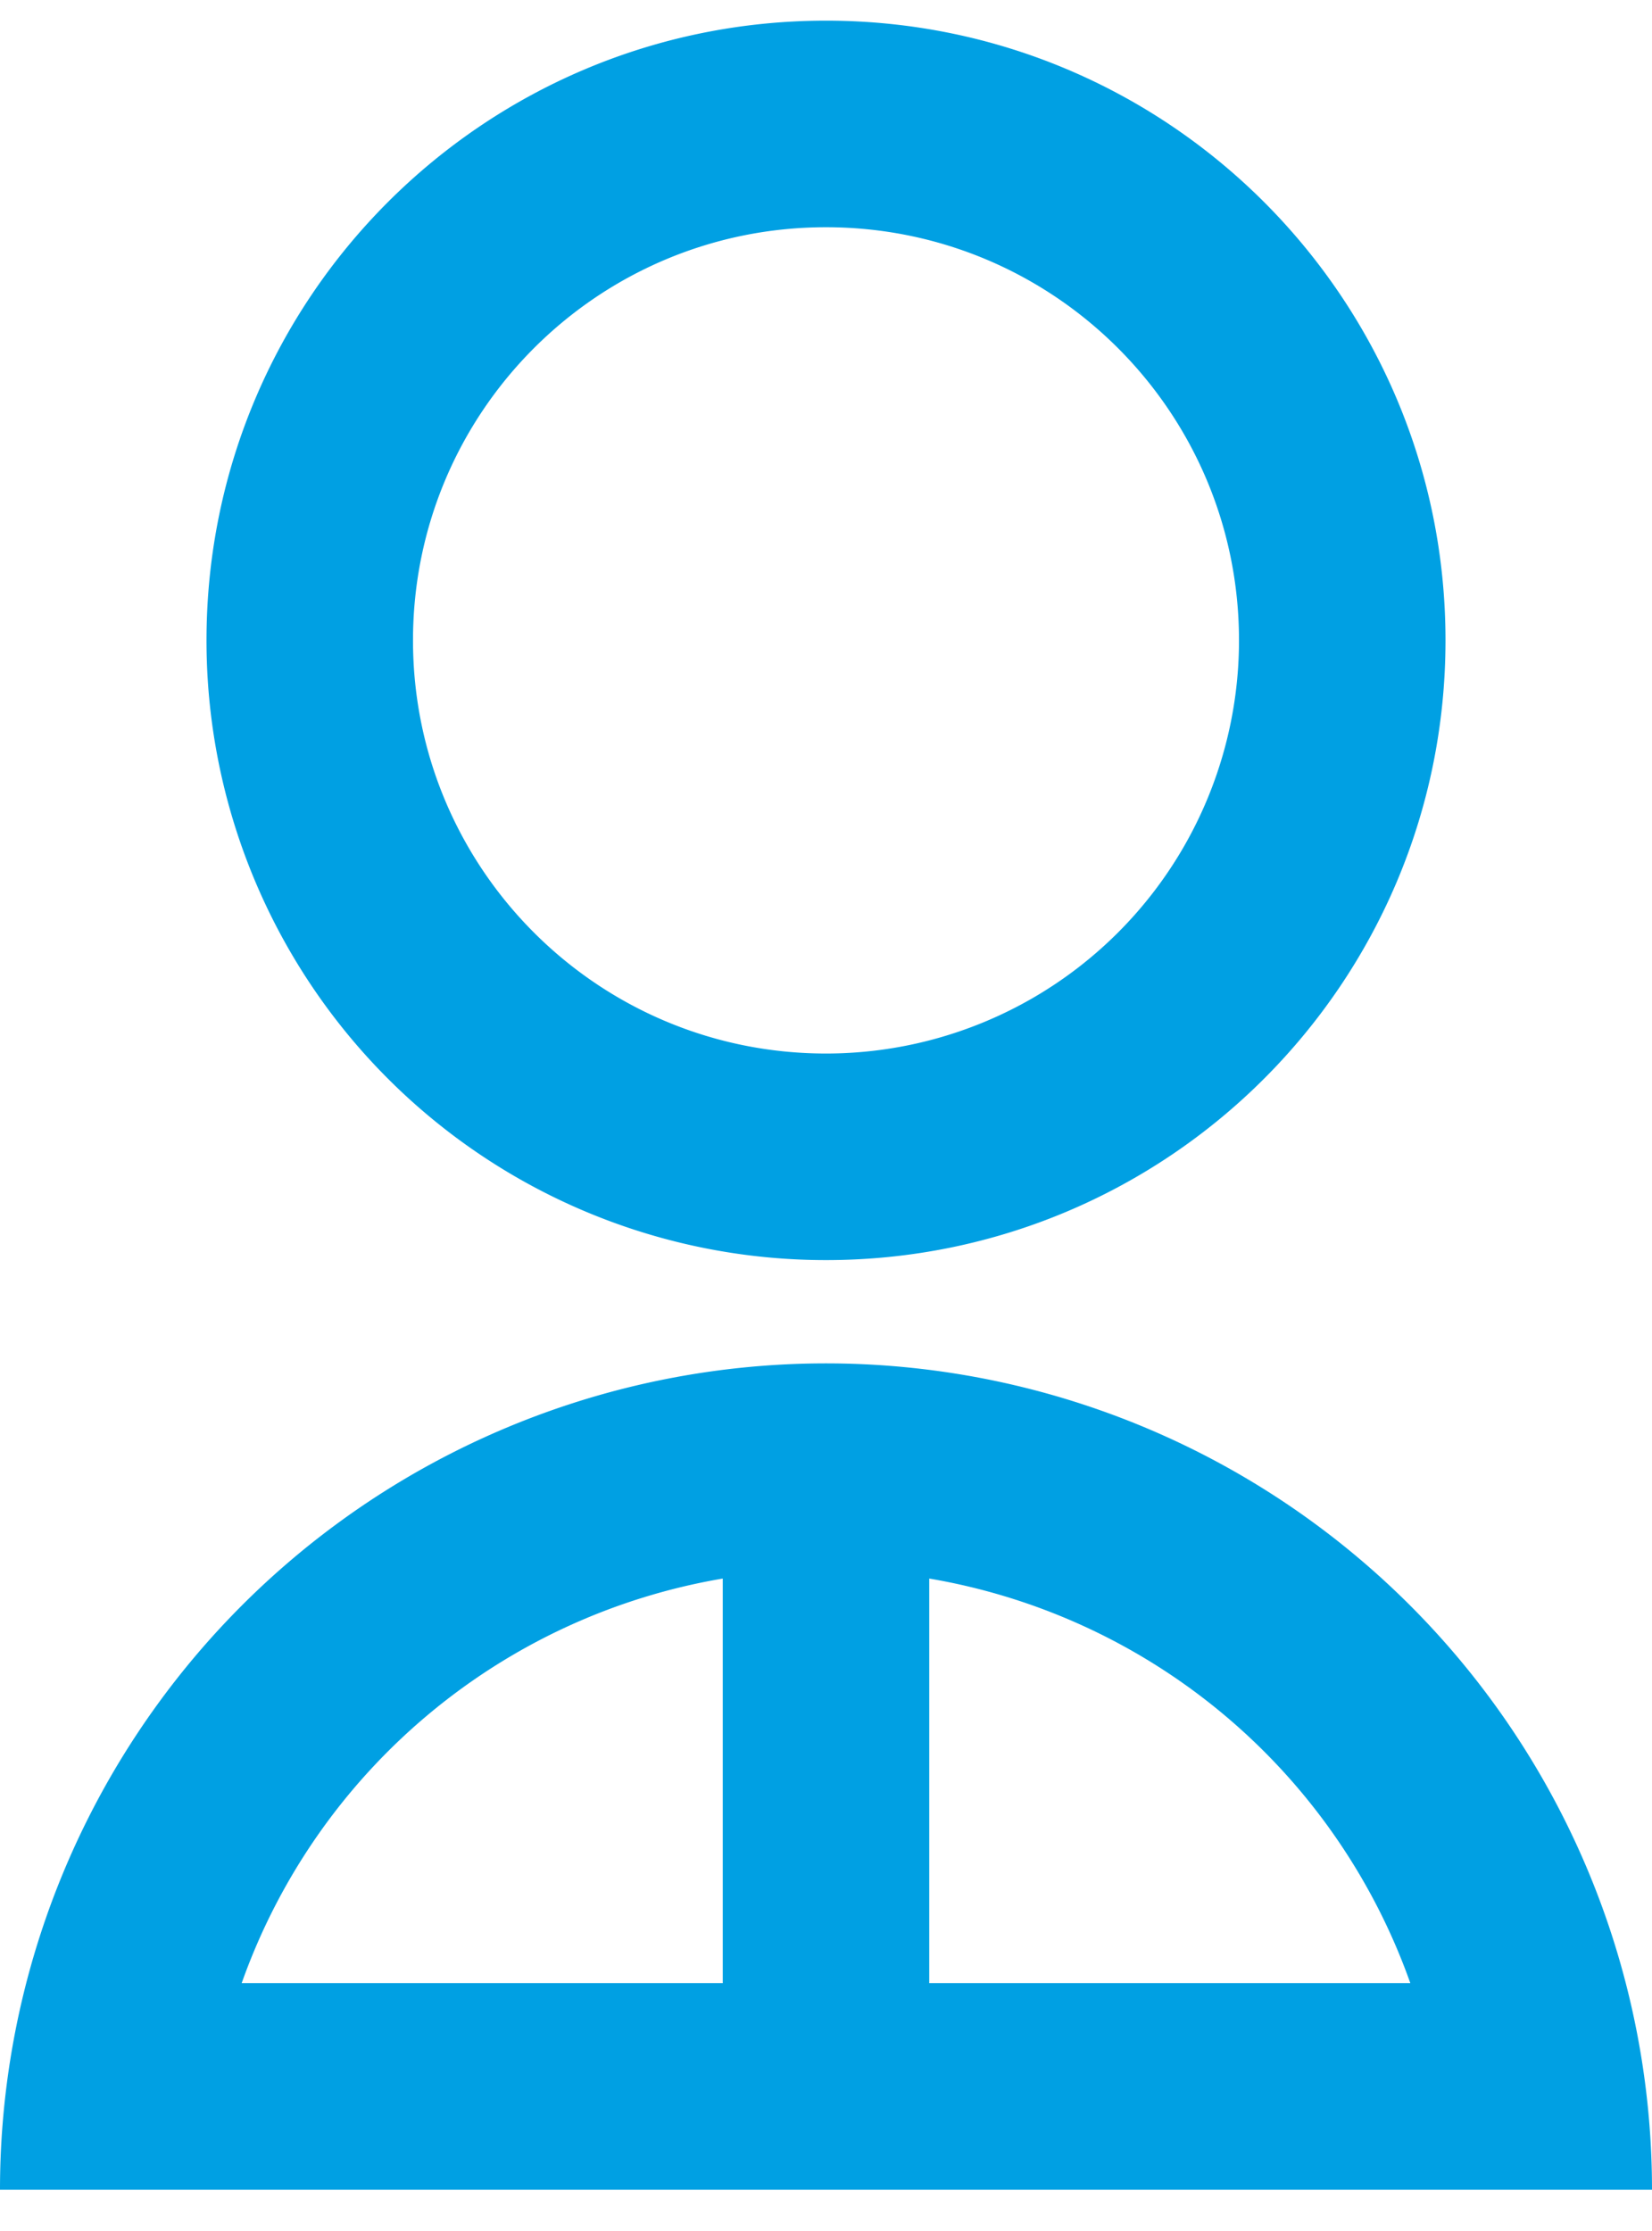 <svg width="20" height="27" fill="none" xmlns="http://www.w3.org/2000/svg"><path d="M0 26.5a10 10 0 0120 0H0zm11.25-7.396V24h5.824a7.512 7.512 0 00-5.824-4.896zM8.75 24v-4.896A7.511 7.511 0 002.926 24H8.75zM10 15.25a7.498 7.498 0 01-7.5-7.5c0-4.144 3.356-7.5 7.5-7.5s7.5 3.356 7.5 7.5-3.356 7.5-7.5 7.5zm0-2.5a5 5 0 005-5c0-2.763-2.238-5-5-5-2.763 0-5 2.237-5 5 0 2.762 2.237 5 5 5z" fill="#00A0E3"/></svg>